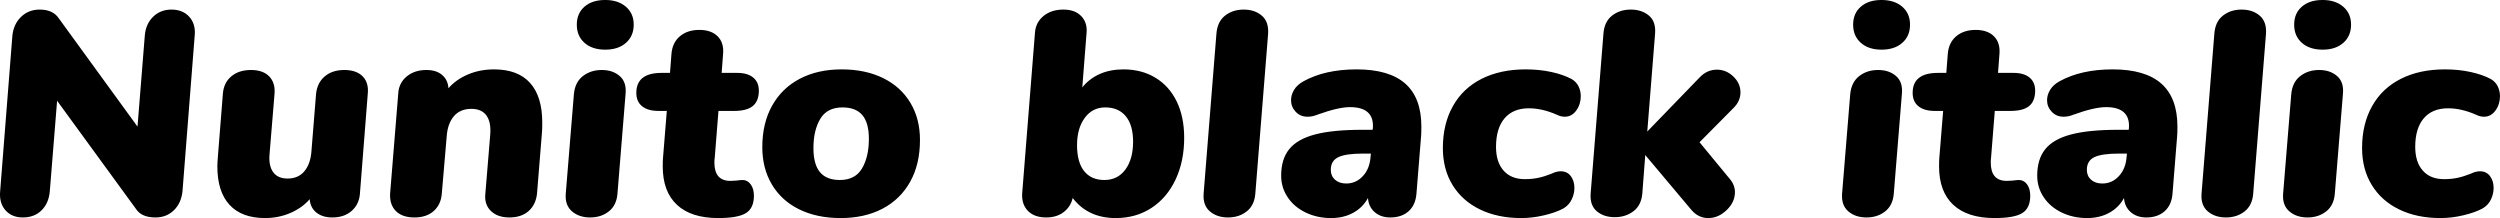 <svg xmlns="http://www.w3.org/2000/svg" viewBox="3.7 46.504 619.964 54.072"><path d="M46.22 48.88Q49.03 48.88 50.65 50.68Q52.27 52.48 51.98 55.36L51.98 55.36L48.96 93.88Q48.67 96.83 46.84 98.63Q45.00 100.43 42.26 100.43L42.26 100.43Q38.81 100.43 37.44 98.34L37.44 98.34L17.86 71.49L16.06 93.81Q15.84 96.83 14.04 98.63Q12.24 100.43 9.36 100.43L9.36 100.43Q6.62 100.43 5.04 98.63Q3.46 96.83 3.74 93.88L3.74 93.88L6.77 55.36Q7.06 52.48 8.93 50.68Q10.80 48.88 13.54 48.88L13.54 48.88Q16.78 48.88 18.22 50.97L18.22 50.97L37.80 77.90L39.60 55.43Q39.82 52.48 41.65 50.68Q43.49 48.88 46.22 48.88L46.22 48.88ZM89.06 63.86Q92.09 63.86 93.64 65.44Q95.18 67.02 94.90 69.76L94.90 69.76L92.95 94.60Q92.74 97.19 90.90 98.81Q89.06 100.43 86.11 100.43L86.11 100.43Q83.66 100.43 82.15 99.21Q80.64 97.98 80.50 95.90L80.50 95.90Q78.62 98.06 75.71 99.32Q72.79 100.58 69.41 100.58L69.41 100.58Q63.65 100.58 60.62 97.30Q57.60 94.02 57.60 87.76L57.60 87.76Q57.60 86.97 57.74 85.24L57.74 85.24L58.97 69.76Q59.18 67.02 61.06 65.44Q62.93 63.86 65.95 63.86L65.95 63.86Q68.90 63.86 70.45 65.44Q72 67.02 71.78 69.76L71.78 69.76L70.56 84.52L70.49 85.60Q70.49 88.12 71.64 89.45Q72.79 90.78 75.02 90.78L75.02 90.78Q77.69 90.78 79.20 88.95Q80.71 87.11 80.93 84.02L80.93 84.02L82.08 69.76Q82.37 67.02 84.24 65.44Q86.11 63.86 89.06 63.86L89.06 63.86ZM126.22 63.71Q132.12 63.71 135.14 67.06Q138.17 70.41 138.17 76.89L138.17 76.89Q138.17 78.47 138.10 79.34L138.10 79.34L136.87 94.53Q136.58 97.26 134.78 98.85Q132.98 100.43 130.03 100.43L130.03 100.43Q127.08 100.43 125.42 98.81Q123.77 97.19 124.06 94.53L124.06 94.53L125.28 79.77Q125.50 76.74 124.31 75.12Q123.12 73.50 120.60 73.50L120.60 73.50Q117.79 73.50 116.24 75.34Q114.70 77.18 114.48 80.27L114.48 80.27L113.26 94.53Q113.04 97.26 111.24 98.85Q109.44 100.43 106.49 100.43L106.49 100.43Q103.46 100.43 101.88 98.85Q100.30 97.26 100.44 94.53L100.44 94.53L102.46 69.69Q102.60 67.10 104.54 65.48Q106.49 63.86 109.44 63.86L109.44 63.86Q111.89 63.86 113.33 65.08Q114.77 66.30 114.91 68.39L114.91 68.39Q116.78 66.23 119.74 64.97Q122.69 63.71 126.22 63.71L126.22 63.71ZM150.05 100.43Q147.31 100.43 145.55 98.92Q143.78 97.41 144 94.53L144 94.53L146.02 69.83Q146.30 66.88 148.25 65.37Q150.19 63.86 152.93 63.86L152.93 63.86Q155.66 63.86 157.39 65.37Q159.12 66.88 158.83 69.83L158.83 69.83L156.82 94.53Q156.60 97.41 154.69 98.92Q152.78 100.43 150.05 100.43L150.05 100.43ZM153.79 58.82Q150.55 58.82 148.64 57.12Q146.74 55.43 146.74 52.62L146.74 52.62Q146.74 49.82 148.64 48.16Q150.55 46.50 153.79 46.50L153.79 46.50Q156.96 46.50 158.90 48.16Q160.85 49.82 160.85 52.62L160.85 52.62Q160.85 55.43 158.94 57.12Q157.03 58.82 153.79 58.82L153.79 58.82ZM187.85 91.14Q189.07 91.14 189.86 92.22Q190.66 93.30 190.66 95.03L190.66 95.03Q190.66 98.13 188.68 99.35Q186.70 100.58 181.80 100.58L181.80 100.58Q175.10 100.58 171.58 97.30Q168.05 94.02 168.05 87.76L168.05 87.76Q168.05 86.32 168.12 85.60L168.12 85.60L169.06 74.01L166.97 74.01Q164.38 74.01 162.94 72.86Q161.50 71.70 161.50 69.54L161.50 69.54Q161.50 64.58 167.76 64.58L167.76 64.58L169.85 64.58L170.21 59.90Q170.42 57.09 172.30 55.50Q174.17 53.92 177.12 53.92L177.12 53.92Q180.07 53.92 181.66 55.50Q183.24 57.09 183.02 59.82L183.02 59.82L182.66 64.58L186.55 64.58Q189.07 64.58 190.48 65.73Q191.88 66.88 191.88 68.97L191.88 68.97Q191.88 71.56 190.40 72.78Q188.93 74.01 185.76 74.01L185.76 74.01L181.87 74.01L180.94 85.67Q180.86 86.10 180.86 86.82L180.86 86.82Q180.86 91.36 184.82 91.36L184.82 91.36L186.26 91.29Q187.42 91.14 187.85 91.14L187.85 91.14ZM212.18 100.58Q206.28 100.58 201.89 98.42Q197.50 96.26 195.12 92.26Q192.74 88.26 192.74 83.01L192.74 83.01Q192.74 77.03 195.19 72.68Q197.64 68.32 202.07 66.02Q206.50 63.71 212.40 63.71L212.40 63.71Q218.30 63.71 222.70 65.87Q227.09 68.03 229.46 71.99Q231.84 75.95 231.84 81.21L231.84 81.21Q231.84 87.26 229.39 91.61Q226.94 95.97 222.52 98.27Q218.09 100.58 212.18 100.58L212.18 100.58ZM211.97 91.14Q215.78 91.14 217.48 88.26Q219.17 85.38 219.17 80.92L219.17 80.92Q219.17 76.96 217.55 75.05Q215.93 73.14 212.62 73.14L212.62 73.14Q208.80 73.14 207.11 75.99Q205.42 78.83 205.42 83.22L205.42 83.22Q205.42 87.26 207.04 89.20Q208.66 91.14 211.97 91.14L211.97 91.14ZM282.31 63.71Q286.78 63.71 290.20 65.76Q293.62 67.82 295.49 71.63Q297.36 75.45 297.36 80.70L297.36 80.70Q297.36 86.46 295.24 91Q293.11 95.54 289.26 98.06Q285.41 100.58 280.37 100.58L280.37 100.58Q273.53 100.58 269.71 95.61L269.71 95.61Q269.21 97.77 267.48 99.10Q265.75 100.43 263.16 100.43L263.16 100.43Q260.21 100.43 258.62 98.81Q257.04 97.19 257.18 94.53L257.18 94.53L260.35 54.71Q260.50 52.12 262.44 50.50Q264.38 48.88 267.41 48.88L267.41 48.88Q270.22 48.88 271.76 50.43Q273.31 51.98 273.17 54.42L273.17 54.42L272.09 68.18Q273.82 66.02 276.41 64.86Q279 63.71 282.31 63.71L282.31 63.71ZM277.56 91.14Q280.87 91.14 282.78 88.55Q284.69 85.96 284.69 81.64L284.69 81.64Q284.69 77.54 282.89 75.34Q281.09 73.14 277.78 73.14L277.78 73.14Q274.61 73.14 272.70 75.74Q270.79 78.33 270.79 82.50L270.79 82.50Q270.79 86.75 272.56 88.95Q274.32 91.14 277.56 91.14L277.56 91.14ZM308.23 100.43Q305.50 100.43 303.73 98.92Q301.97 97.41 302.18 94.53L302.18 94.53L305.35 54.93Q305.57 51.90 307.48 50.39Q309.38 48.88 312.12 48.88L312.12 48.88Q314.86 48.88 316.62 50.39Q318.38 51.90 318.17 54.93L318.17 54.93L315.00 94.53Q314.78 97.41 312.88 98.92Q310.97 100.43 308.23 100.43L308.23 100.43ZM340.13 63.71Q348.19 63.71 352.19 67.24Q356.18 70.77 356.18 77.90L356.18 77.90Q356.18 79.41 356.11 80.27L356.11 80.27L354.96 94.53Q354.74 97.34 353.02 98.88Q351.29 100.43 348.48 100.43L348.48 100.43Q346.10 100.43 344.59 99.10Q343.08 97.77 342.94 95.61L342.94 95.61Q341.64 97.98 339.26 99.28Q336.89 100.58 333.79 100.58L333.79 100.58Q330.34 100.58 327.49 99.21Q324.65 97.84 323.03 95.43Q321.41 93.02 321.41 90.06L321.41 90.06Q321.41 85.96 323.42 83.48Q325.44 80.99 329.83 79.84Q334.22 78.69 341.50 78.69L341.50 78.69L344.09 78.69L344.16 78.18Q344.45 73.07 338.47 73.07L338.47 73.07Q335.59 73.07 330.41 74.94L330.41 74.94Q329.18 75.45 327.96 75.45L327.96 75.45Q326.16 75.45 325.01 74.22Q323.86 73 323.86 71.34L323.86 71.34Q323.86 70.05 324.61 68.79Q325.37 67.53 326.95 66.66L326.95 66.66Q332.28 63.71 340.13 63.71L340.13 63.71ZM337.54 92.01Q339.98 92.01 341.68 90.17Q343.37 88.34 343.58 85.38L343.58 85.38L343.66 84.59L341.71 84.59Q337.39 84.59 335.56 85.49Q333.72 86.39 333.72 88.62L333.72 88.62Q333.72 90.14 334.76 91.07Q335.81 92.01 337.54 92.01L337.54 92.01ZM380.95 100.58Q375.12 100.58 370.73 98.45Q366.34 96.33 363.92 92.40Q361.51 88.48 361.51 83.22L361.51 83.22Q361.51 77.25 364.00 72.82Q366.48 68.39 371.12 66.05Q375.77 63.71 382.03 63.71L382.03 63.71Q385.49 63.71 388.44 64.36Q391.39 65.01 393.41 66.09L393.41 66.09Q394.56 66.74 395.14 67.89Q395.71 69.04 395.71 70.34L395.71 70.34Q395.71 72.35 394.60 73.90Q393.48 75.45 391.75 75.45L391.75 75.45Q390.74 75.45 389.74 74.94L389.74 74.94Q386.14 73.36 382.82 73.36L382.82 73.36Q378.94 73.36 376.81 75.84Q374.69 78.33 374.69 82.94L374.69 82.94Q374.69 86.68 376.56 88.80Q378.43 90.93 381.82 90.93L381.82 90.93Q383.69 90.93 385.20 90.60Q386.71 90.28 388.51 89.56L388.51 89.56Q389.66 88.98 390.74 88.98L390.74 88.98Q392.33 88.98 393.23 90.17Q394.13 91.36 394.13 93.09L394.13 93.09Q394.13 94.60 393.44 96.00Q392.76 97.41 391.39 98.20L391.39 98.20Q389.52 99.21 386.64 99.89Q383.76 100.58 380.95 100.58L380.95 100.58ZM425.16 81.78L432.65 90.86Q433.94 92.37 433.94 94.17L433.94 94.17Q433.94 96.62 431.89 98.60Q429.84 100.58 427.32 100.58L427.32 100.58Q424.87 100.58 423.14 98.56L423.14 98.56L411.70 84.95L410.98 94.38Q410.76 97.34 408.82 98.85Q406.87 100.36 404.14 100.36L404.14 100.36Q401.40 100.36 399.67 98.88Q397.94 97.41 398.16 94.46L398.16 94.46L401.33 54.86Q401.54 51.90 403.45 50.39Q405.36 48.88 408.10 48.88L408.10 48.88Q410.83 48.88 412.60 50.36Q414.36 51.83 414.14 54.78L414.14 54.78L412.20 79.12L425.23 65.66Q427.03 63.78 429.48 63.78L429.48 63.78Q431.78 63.78 433.55 65.48Q435.31 67.17 435.31 69.40L435.31 69.40Q435.31 71.63 433.51 73.36L433.51 73.36L425.16 81.78ZM466.56 100.43Q463.82 100.43 462.06 98.92Q460.30 97.41 460.51 94.53L460.51 94.53L462.53 69.83Q462.82 66.88 464.76 65.37Q466.70 63.86 469.44 63.86L469.44 63.86Q472.18 63.86 473.90 65.37Q475.63 66.88 475.34 69.83L475.34 69.83L473.33 94.53Q473.11 97.41 471.20 98.92Q469.30 100.43 466.56 100.43L466.56 100.43ZM470.30 58.82Q467.06 58.82 465.16 57.12Q463.25 55.43 463.25 52.62L463.25 52.62Q463.25 49.82 465.16 48.16Q467.06 46.50 470.30 46.50L470.30 46.50Q473.47 46.50 475.42 48.16Q477.36 49.82 477.36 52.62L477.36 52.62Q477.36 55.43 475.45 57.12Q473.54 58.82 470.30 58.82L470.30 58.82ZM504.36 91.14Q505.58 91.14 506.38 92.22Q507.17 93.30 507.17 95.03L507.17 95.03Q507.17 98.13 505.19 99.35Q503.21 100.58 498.31 100.58L498.31 100.58Q491.62 100.58 488.09 97.30Q484.56 94.02 484.56 87.76L484.56 87.76Q484.56 86.32 484.63 85.60L484.63 85.60L485.57 74.01L483.48 74.01Q480.89 74.01 479.45 72.86Q478.01 71.70 478.01 69.54L478.01 69.54Q478.01 64.58 484.27 64.58L484.27 64.58L486.36 64.58L486.72 59.90Q486.94 57.09 488.81 55.50Q490.68 53.92 493.63 53.92L493.63 53.92Q496.58 53.92 498.17 55.50Q499.75 57.09 499.54 59.82L499.54 59.82L499.18 64.58L503.06 64.58Q505.58 64.58 506.99 65.73Q508.39 66.88 508.39 68.97L508.39 68.97Q508.39 71.56 506.92 72.78Q505.44 74.01 502.27 74.01L502.27 74.01L498.38 74.01L497.45 85.67Q497.38 86.10 497.38 86.82L497.38 86.82Q497.38 91.36 501.34 91.36L501.34 91.36L502.78 91.29Q503.93 91.14 504.36 91.14L504.36 91.14ZM527.62 63.71Q535.68 63.71 539.68 67.24Q543.67 70.77 543.67 77.90L543.67 77.90Q543.67 79.41 543.60 80.27L543.60 80.27L542.45 94.53Q542.23 97.34 540.50 98.88Q538.78 100.43 535.97 100.43L535.97 100.43Q533.59 100.43 532.08 99.10Q530.57 97.77 530.42 95.61L530.42 95.61Q529.13 97.98 526.75 99.28Q524.38 100.58 521.28 100.58L521.28 100.58Q517.82 100.58 514.98 99.21Q512.14 97.84 510.52 95.43Q508.90 93.02 508.90 90.06L508.90 90.06Q508.90 85.96 510.91 83.48Q512.93 80.99 517.32 79.84Q521.71 78.69 528.98 78.69L528.98 78.69L531.58 78.69L531.65 78.18Q531.94 73.07 525.96 73.07L525.96 73.07Q523.08 73.07 517.90 74.94L517.90 74.94Q516.67 75.45 515.45 75.45L515.45 75.45Q513.65 75.45 512.50 74.22Q511.34 73 511.34 71.34L511.34 71.34Q511.34 70.05 512.10 68.79Q512.86 67.53 514.44 66.66L514.44 66.66Q519.77 63.71 527.62 63.71L527.62 63.71ZM525.02 92.01Q527.47 92.01 529.16 90.17Q530.86 88.34 531.07 85.38L531.07 85.38L531.14 84.59L529.20 84.59Q524.88 84.59 523.04 85.49Q521.21 86.39 521.21 88.62L521.21 88.62Q521.21 90.14 522.25 91.07Q523.30 92.01 525.02 92.01L525.02 92.01ZM555.70 100.43Q552.96 100.43 551.20 98.92Q549.43 97.41 549.65 94.53L549.65 94.53L552.82 54.93Q553.03 51.90 554.94 50.39Q556.85 48.88 559.58 48.88L559.58 48.88Q562.32 48.88 564.08 50.39Q565.85 51.90 565.63 54.93L565.63 54.93L562.46 94.53Q562.25 97.41 560.34 98.92Q558.43 100.43 555.70 100.43L555.70 100.43ZM575.93 100.43Q573.19 100.43 571.43 98.92Q569.66 97.41 569.88 94.53L569.88 94.53L571.90 69.83Q572.18 66.88 574.13 65.37Q576.07 63.86 578.81 63.86L578.81 63.86Q581.54 63.86 583.27 65.37Q585.00 66.88 584.71 69.83L584.71 69.83L582.70 94.53Q582.48 97.41 580.57 98.92Q578.66 100.43 575.93 100.43L575.93 100.43ZM579.67 58.82Q576.43 58.82 574.52 57.12Q572.62 55.43 572.62 52.62L572.62 52.62Q572.62 49.82 574.52 48.16Q576.43 46.50 579.67 46.50L579.67 46.50Q582.84 46.50 584.78 48.16Q586.73 49.82 586.73 52.62L586.73 52.62Q586.73 55.43 584.82 57.12Q582.91 58.82 579.67 58.82L579.67 58.82ZM608.90 100.58Q603.07 100.58 598.68 98.45Q594.29 96.33 591.88 92.40Q589.46 88.48 589.46 83.22L589.46 83.22Q589.46 77.25 591.95 72.82Q594.43 68.39 599.08 66.05Q603.72 63.71 609.98 63.71L609.98 63.71Q613.44 63.71 616.39 64.36Q619.34 65.01 621.36 66.09L621.36 66.09Q622.51 66.74 623.09 67.89Q623.66 69.04 623.66 70.34L623.66 70.34Q623.66 72.35 622.55 73.90Q621.43 75.45 619.70 75.45L619.70 75.45Q618.70 75.45 617.69 74.94L617.69 74.94Q614.09 73.36 610.78 73.36L610.78 73.36Q606.89 73.36 604.76 75.84Q602.64 78.33 602.64 82.94L602.64 82.94Q602.64 86.68 604.51 88.80Q606.38 90.93 609.77 90.93L609.77 90.93Q611.64 90.93 613.15 90.60Q614.66 90.28 616.46 89.56L616.46 89.56Q617.62 88.98 618.70 88.98L618.70 88.98Q620.28 88.98 621.18 90.17Q622.08 91.36 622.08 93.09L622.08 93.09Q622.08 94.60 621.40 96.00Q620.71 97.41 619.34 98.20L619.34 98.20Q617.47 99.21 614.59 99.89Q611.71 100.58 608.90 100.58L608.90 100.58Z"/></svg>